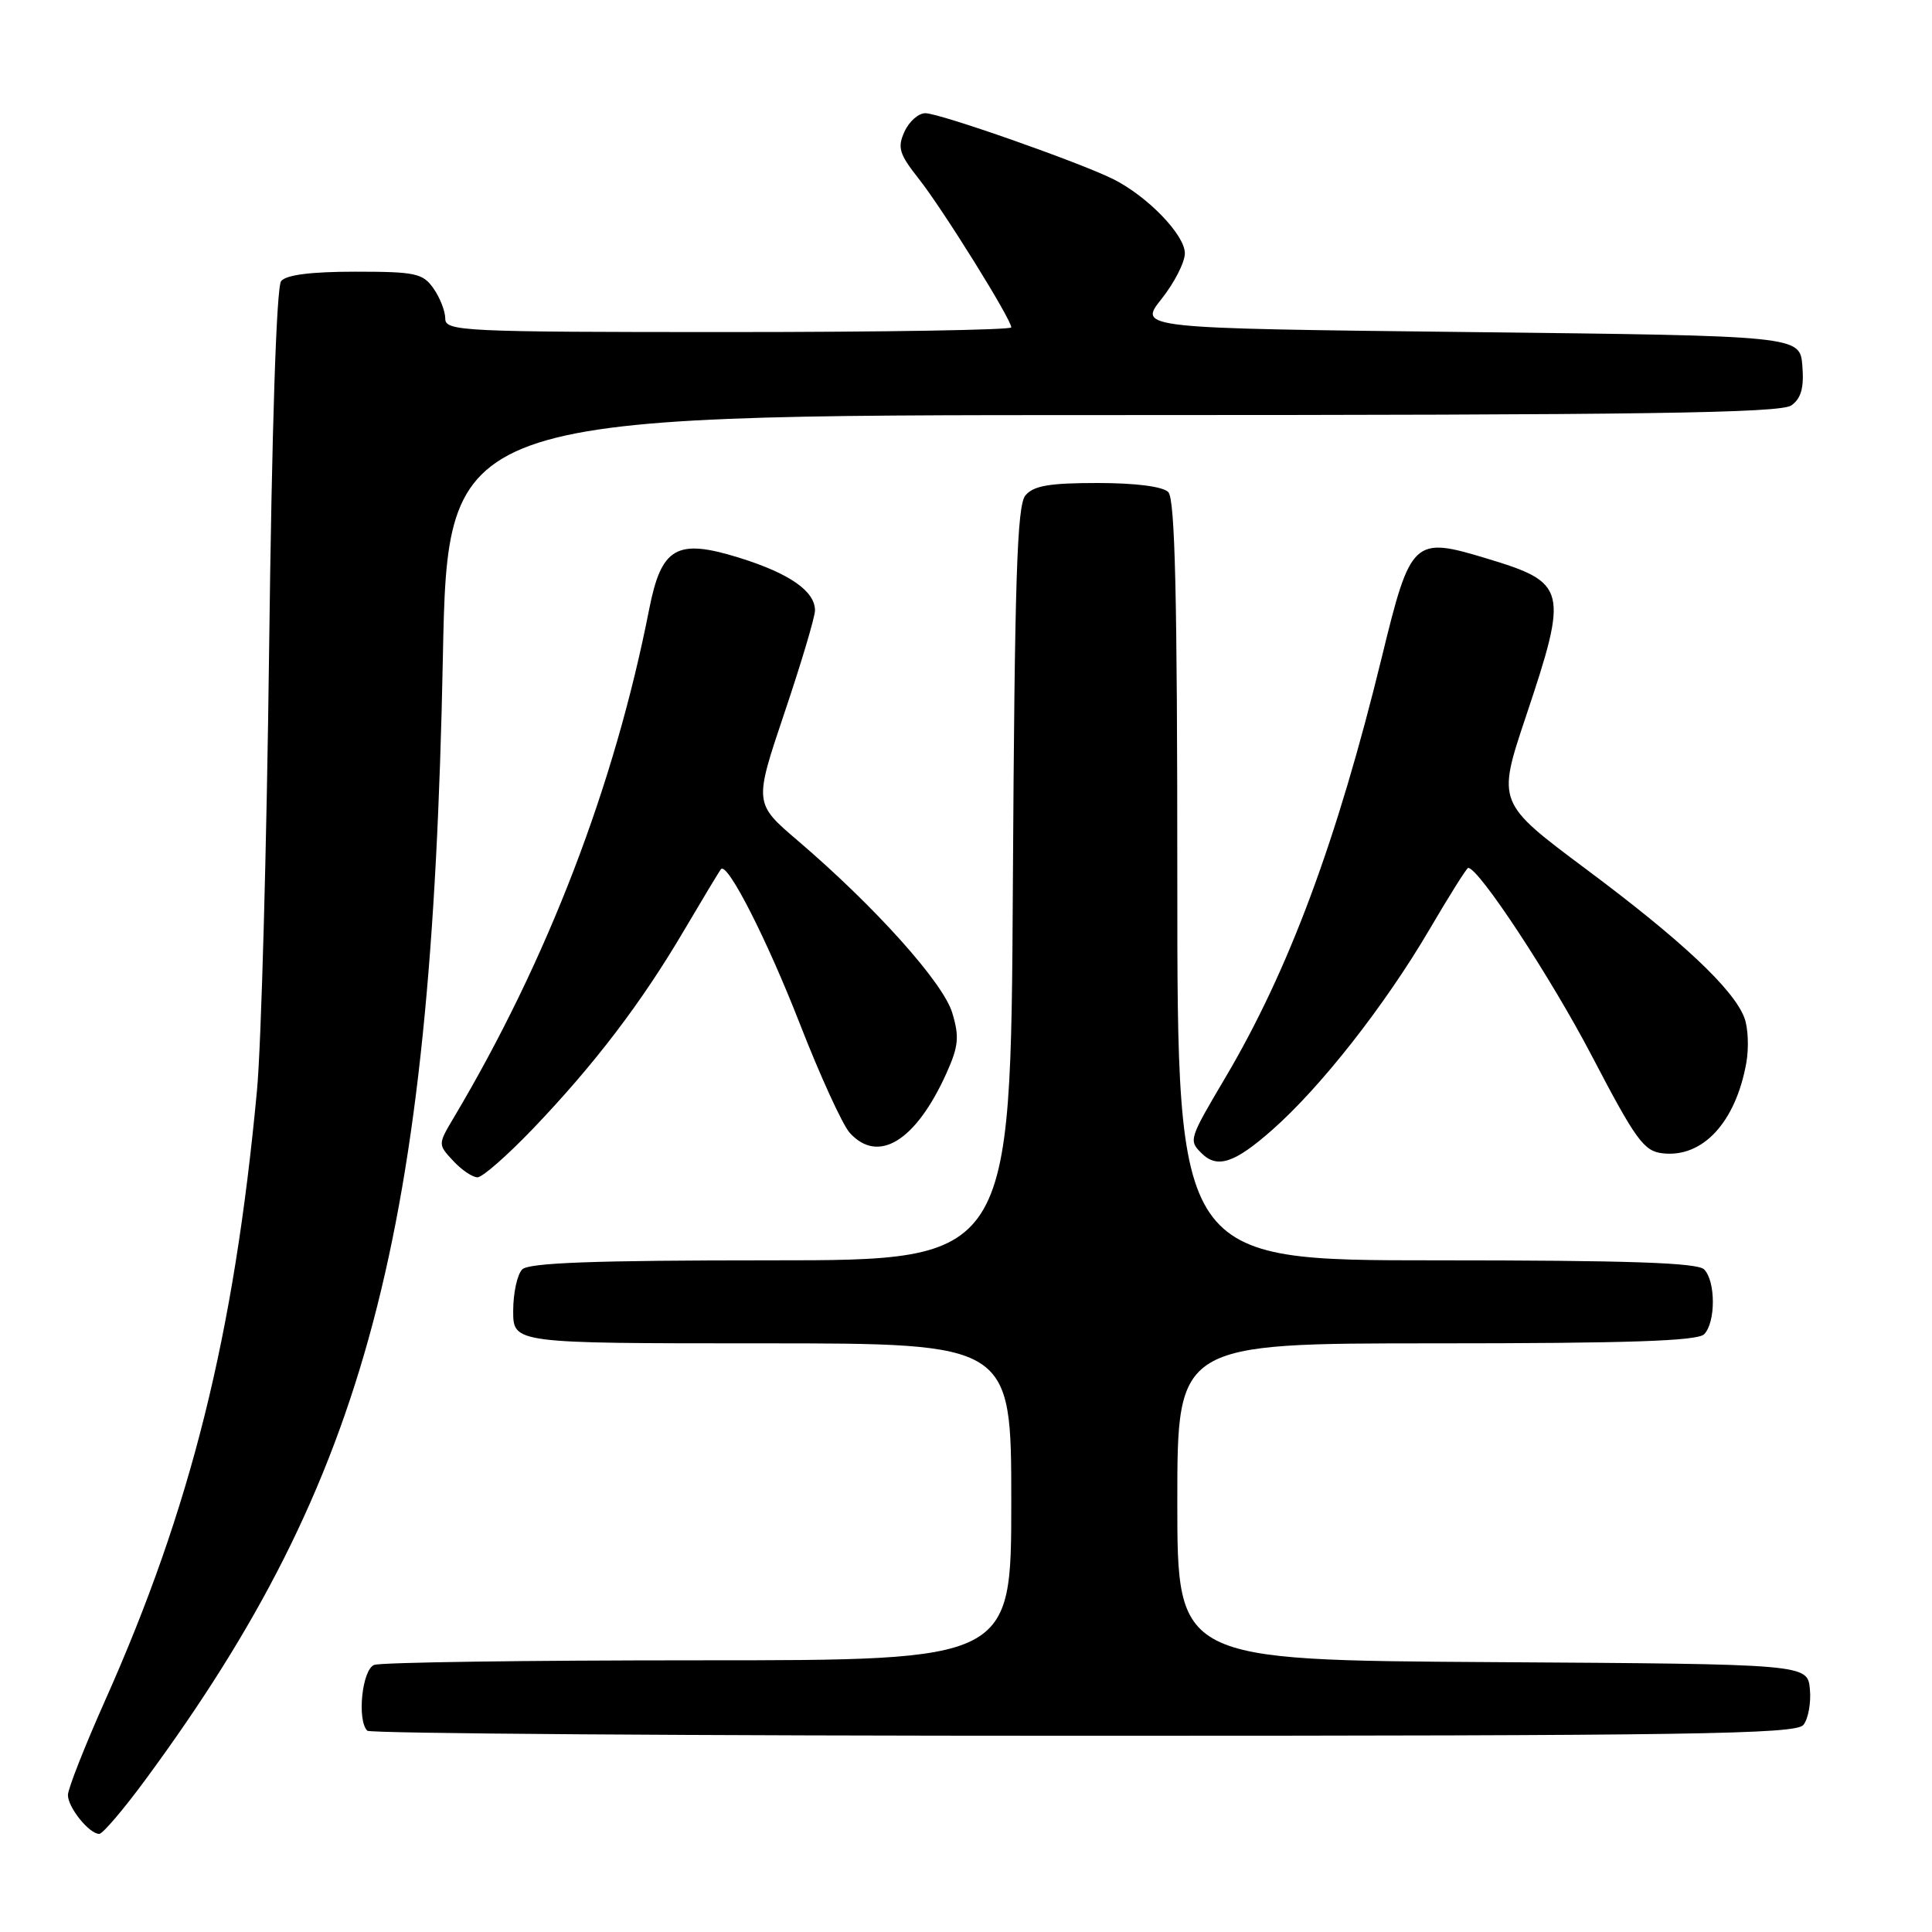 <?xml version="1.0" encoding="UTF-8" standalone="no"?>
<!DOCTYPE svg PUBLIC "-//W3C//DTD SVG 1.1//EN" "http://www.w3.org/Graphics/SVG/1.1/DTD/svg11.dtd" >
<svg xmlns="http://www.w3.org/2000/svg" xmlns:xlink="http://www.w3.org/1999/xlink" version="1.1" viewBox="0 0 256 256">
 <g >
 <path fill="currentColor"
d=" M 19.32 235.75 C 48.61 195.98 57.18 163.64 58.68 87.25 C 59.32 55.00 59.32 55.00 147.47 55.00 C 217.86 55.00 235.97 54.74 237.38 53.71 C 238.67 52.77 239.06 51.35 238.82 48.46 C 238.50 44.50 238.50 44.50 194.66 44.00 C 150.82 43.50 150.82 43.50 153.91 39.61 C 155.61 37.47 157.00 34.75 157.00 33.56 C 157.00 31.12 152.03 25.99 147.50 23.73 C 142.96 21.48 124.50 15.00 122.61 15.00 C 121.70 15.00 120.46 16.10 119.85 17.44 C 118.89 19.55 119.14 20.40 121.74 23.69 C 124.90 27.68 134.00 42.30 134.00 43.38 C 134.00 43.72 117.12 44.00 96.50 44.00 C 61.23 44.00 59.00 43.89 59.00 42.22 C 59.00 41.24 58.30 39.44 57.44 38.22 C 56.03 36.21 55.05 36.00 47.07 36.00 C 41.21 36.00 37.91 36.42 37.25 37.25 C 36.63 38.02 36.02 56.76 35.66 86.00 C 35.34 112.12 34.62 138.45 34.05 144.50 C 31.02 176.93 25.31 199.84 13.88 225.43 C 11.20 231.45 9.00 237.04 9.00 237.85 C 9.00 239.50 11.82 243.00 13.15 243.00 C 13.61 243.00 16.39 239.74 19.32 235.75 Z  M 238.95 228.57 C 239.60 227.78 239.99 225.64 239.82 223.82 C 239.50 220.50 239.50 220.50 197.75 220.24 C 156.00 219.98 156.00 219.98 156.00 198.99 C 156.00 178.00 156.00 178.00 190.30 178.00 C 215.64 178.00 224.91 177.69 225.80 176.80 C 227.35 175.25 227.35 169.75 225.80 168.20 C 224.91 167.31 215.64 167.00 190.30 167.00 C 156.00 167.00 156.00 167.00 156.00 116.70 C 156.00 78.91 155.70 66.10 154.80 65.20 C 154.06 64.46 150.45 64.00 145.42 64.00 C 139.04 64.00 136.94 64.36 135.87 65.65 C 134.76 66.99 134.45 76.69 134.21 117.15 C 133.93 167.00 133.93 167.00 102.16 167.00 C 78.79 167.00 70.08 167.32 69.20 168.20 C 68.54 168.86 68.00 171.33 68.00 173.70 C 68.00 178.00 68.00 178.00 101.00 178.00 C 134.00 178.00 134.00 178.00 134.00 199.00 C 134.00 220.00 134.00 220.00 92.58 220.00 C 69.80 220.00 50.45 220.27 49.58 220.61 C 47.98 221.22 47.28 227.94 48.67 229.33 C 49.03 229.70 91.73 230.00 143.54 230.00 C 224.16 230.00 237.93 229.79 238.95 228.57 Z  M 70.64 149.54 C 78.76 141.05 85.00 132.87 90.63 123.30 C 93.16 119.01 95.37 115.34 95.54 115.16 C 96.40 114.22 101.61 124.45 105.98 135.65 C 108.67 142.56 111.65 149.06 112.59 150.10 C 116.37 154.28 121.35 151.21 125.41 142.21 C 127.01 138.64 127.14 137.40 126.18 134.21 C 124.98 130.20 115.93 120.12 105.71 111.39 C 99.91 106.44 99.91 106.44 103.94 94.47 C 106.16 87.89 107.98 81.78 107.99 80.90 C 108.01 78.34 104.62 75.98 97.94 73.90 C 89.66 71.33 87.64 72.49 86.02 80.72 C 81.43 104.09 72.55 127.20 60.14 148.07 C 58.02 151.64 58.02 151.64 60.05 153.82 C 61.16 155.02 62.61 156.00 63.27 156.00 C 63.93 156.00 67.24 153.09 70.64 149.54 Z  M 168.54 149.75 C 174.99 144.08 183.49 133.24 189.38 123.21 C 192.03 118.69 194.35 115.00 194.54 115.00 C 195.95 115.00 205.48 129.49 210.91 139.88 C 216.76 151.08 217.82 152.54 220.31 152.82 C 225.61 153.43 229.97 148.73 231.39 140.87 C 231.75 138.88 231.64 136.17 231.14 134.86 C 229.69 131.05 222.84 124.62 210.17 115.17 C 198.37 106.36 198.37 106.36 202.18 94.97 C 207.85 78.03 207.65 77.22 196.96 73.99 C 187.29 71.06 186.91 71.42 183.11 87.03 C 177.17 111.36 170.79 128.53 162.41 142.71 C 157.54 150.95 157.49 151.09 159.20 152.80 C 161.28 154.88 163.57 154.13 168.54 149.75 Z "/>
</g>
</svg>